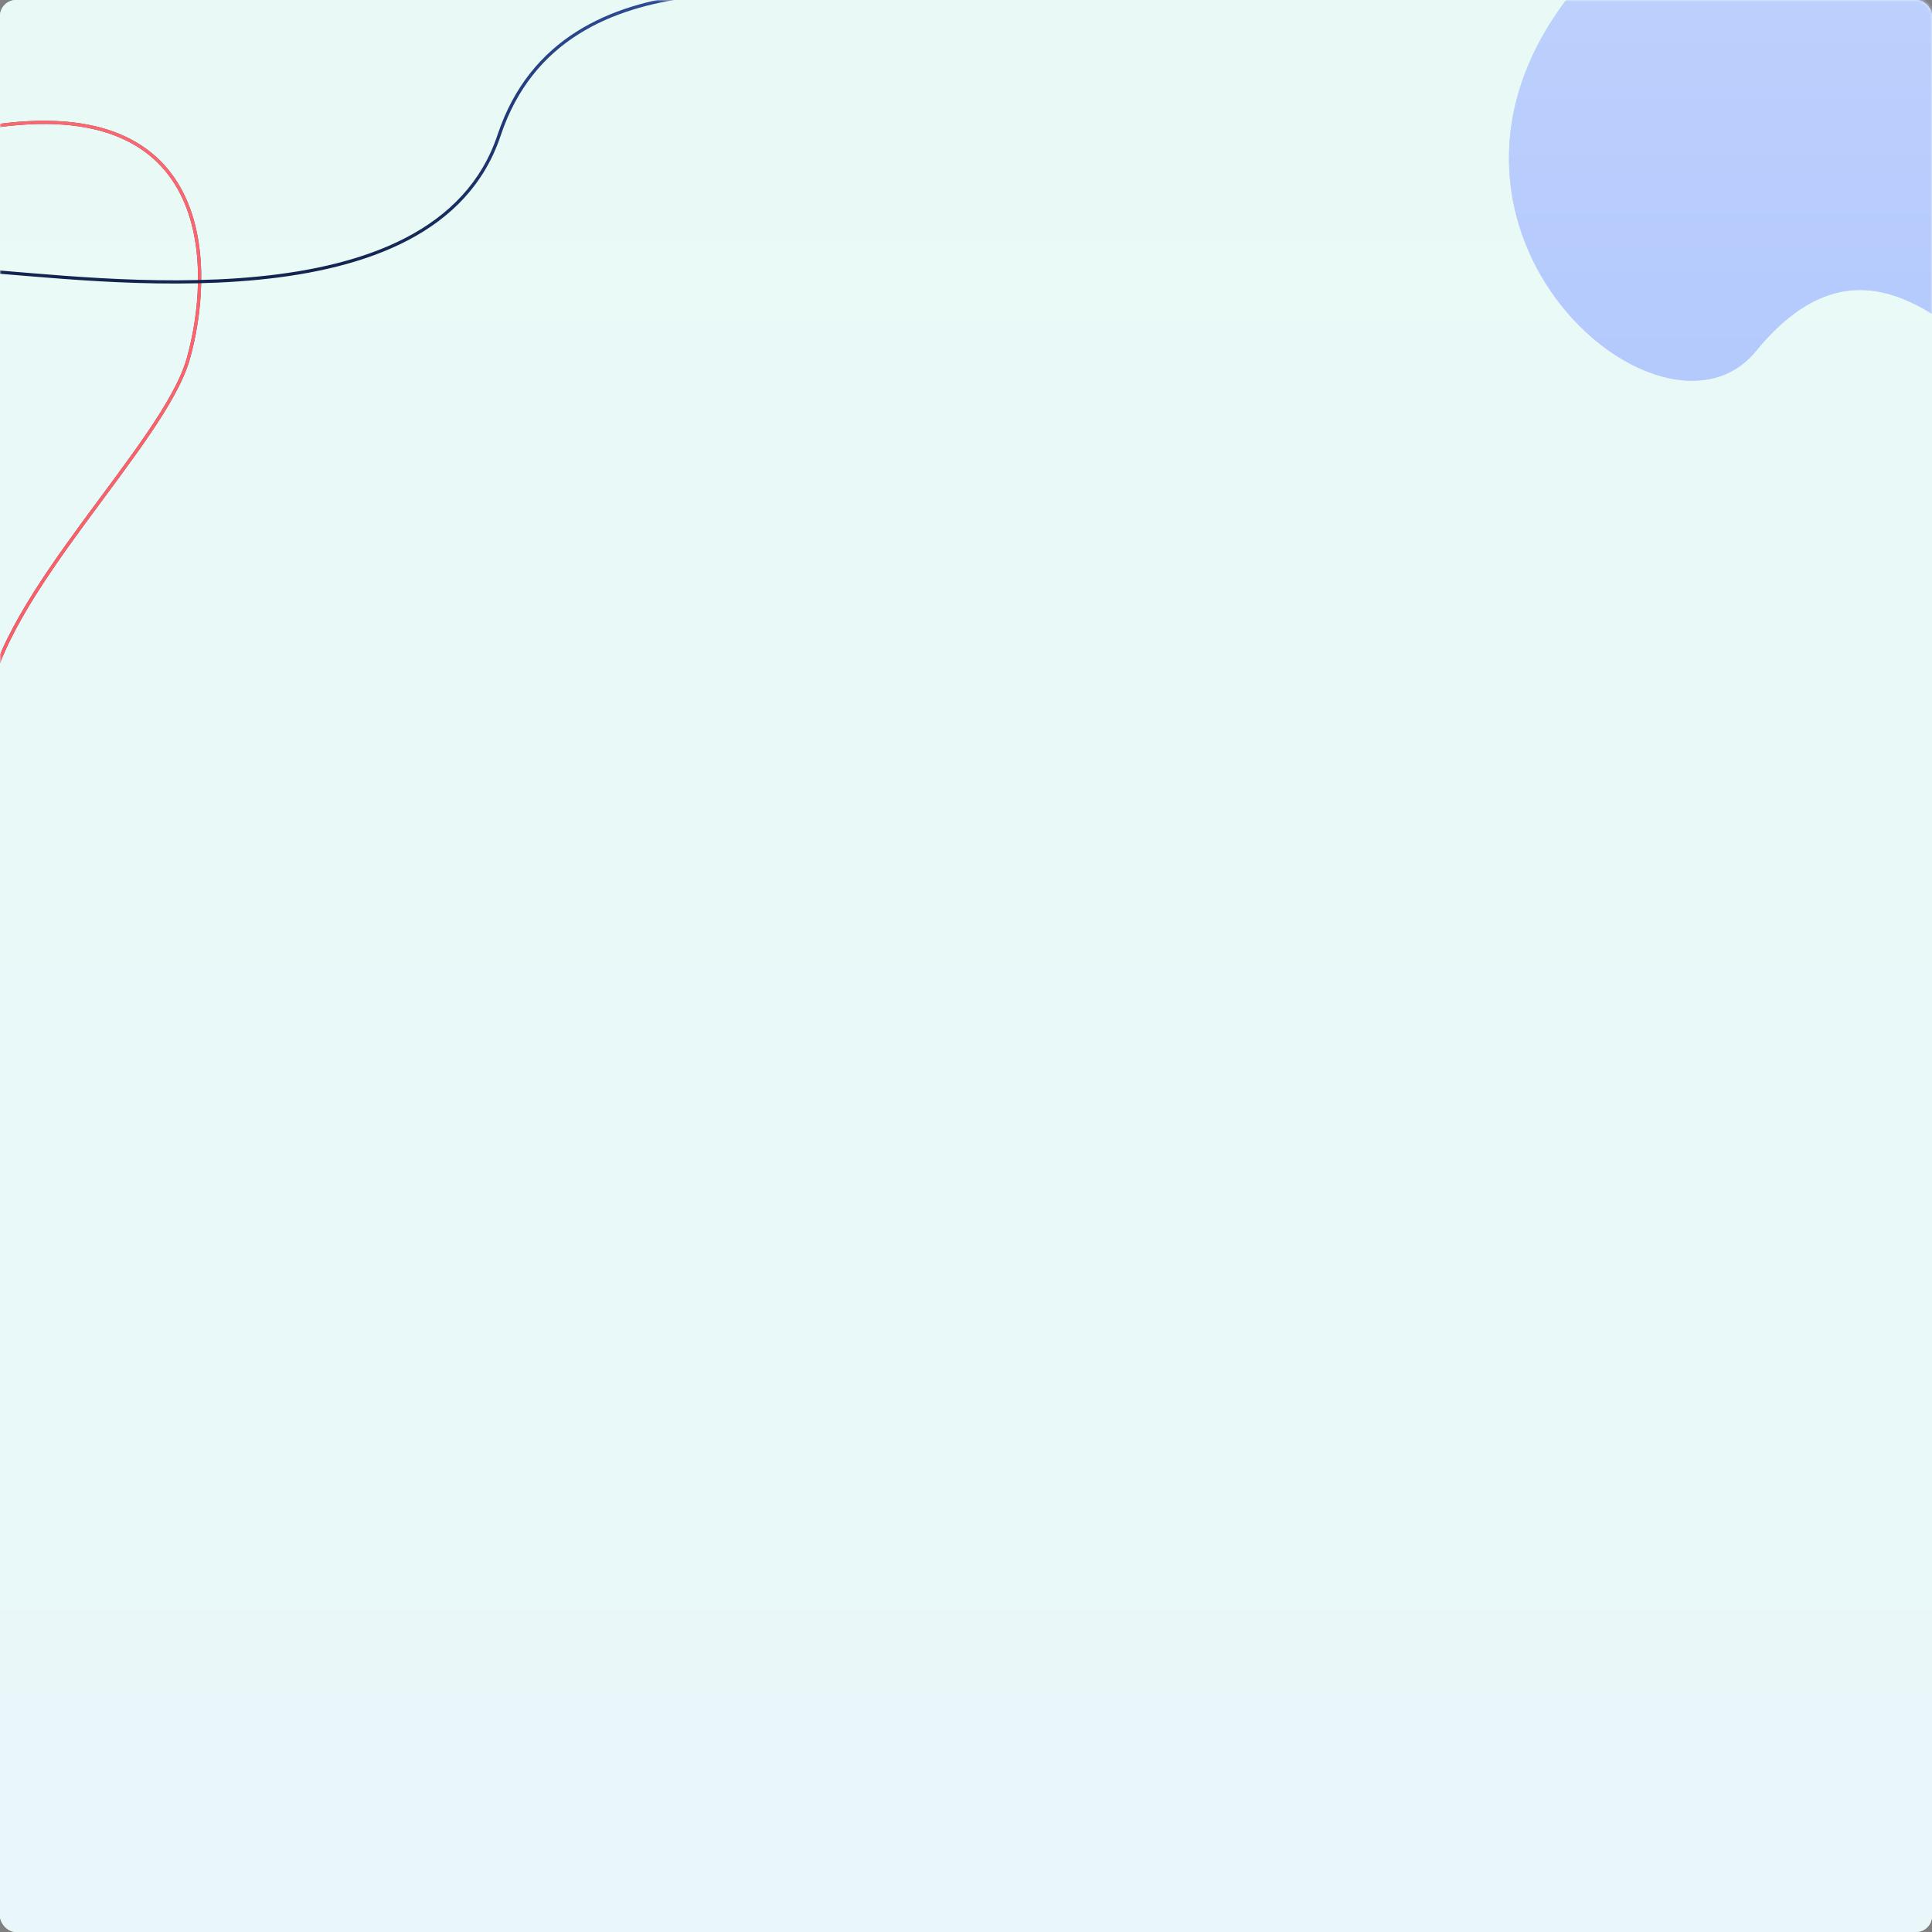 <svg width="600" height="600" viewBox="0 0 600 600" fill="none" xmlns="http://www.w3.org/2000/svg"><rect x="0" y="0" width="600" height="600" fill="#808080" stroke="none"/><rect width="600" height="600" rx="5" fill="#E9FAF6"/><rect width="600" height="600" rx="5" fill="url(#a)"/><mask id="c" maskUnits="userSpaceOnUse" x="0" y="0" width="600" height="600"><rect width="600" height="600" rx="5" fill="#E9FAF6"/><rect width="600" height="600" rx="5" fill="url(#b)"/></mask><g mask="url(#c)"><path d="M-4 219c4.162-34.04 54.901-81.046 62.433-107.449 7.533-26.402 9.64-83.58-62.433-72.03" stroke="#3352A1"/><path d="M-4 219c4.162-34.04 54.901-81.046 62.433-107.449 7.533-26.402 9.64-83.58-62.433-72.03" stroke="url(#d)"/><path d="M-7 84c36.667 2.333 142 18 162-42S254.667 1.333 271-2" stroke="url(#e)"/><path d="M545.283 109.074C574 74 598.557 95.691 616 109.074V-27.431C586.771-41.483 539-71 485.881.673c-53.119 71.672 30.686 143.475 59.402 108.401z" fill="#BFD2FD"/><path d="M545.283 109.074C574 74 598.557 95.691 616 109.074V-27.431C586.771-41.483 539-71 485.881.673c-53.119 71.672 30.686 143.475 59.402 108.401z" fill="url(#f)"/></g><defs><linearGradient id="a" x1="300" x2="300" y2="600" gradientUnits="userSpaceOnUse"><stop stop-color="#E9FAF6"/><stop offset="1" stop-color="#E9F7FA"/></linearGradient><linearGradient id="b" x1="300" x2="300" y2="600" gradientUnits="userSpaceOnUse"><stop stop-color="#E9FAF6"/><stop offset="1" stop-color="#E9F7FA"/></linearGradient><linearGradient id="d" x1="29" y1="38" x2="29" y2="219" gradientUnits="userSpaceOnUse"><stop stop-color="#FD676C"/><stop offset="1" stop-color="#FD5C62"/></linearGradient><linearGradient id="e" x1="124.5" y1="-17" x2="124.5" y2="84.473" gradientUnits="userSpaceOnUse"><stop stop-color="#3352A1"/><stop offset="1" stop-color="#132450"/></linearGradient><linearGradient id="f" x1="543.891" y1="-32.598" x2="543.891" y2="111.406" gradientUnits="userSpaceOnUse"><stop stop-color="#BFD2FD"/><stop offset="1" stop-color="#B4CAFD"/></linearGradient></defs></svg>